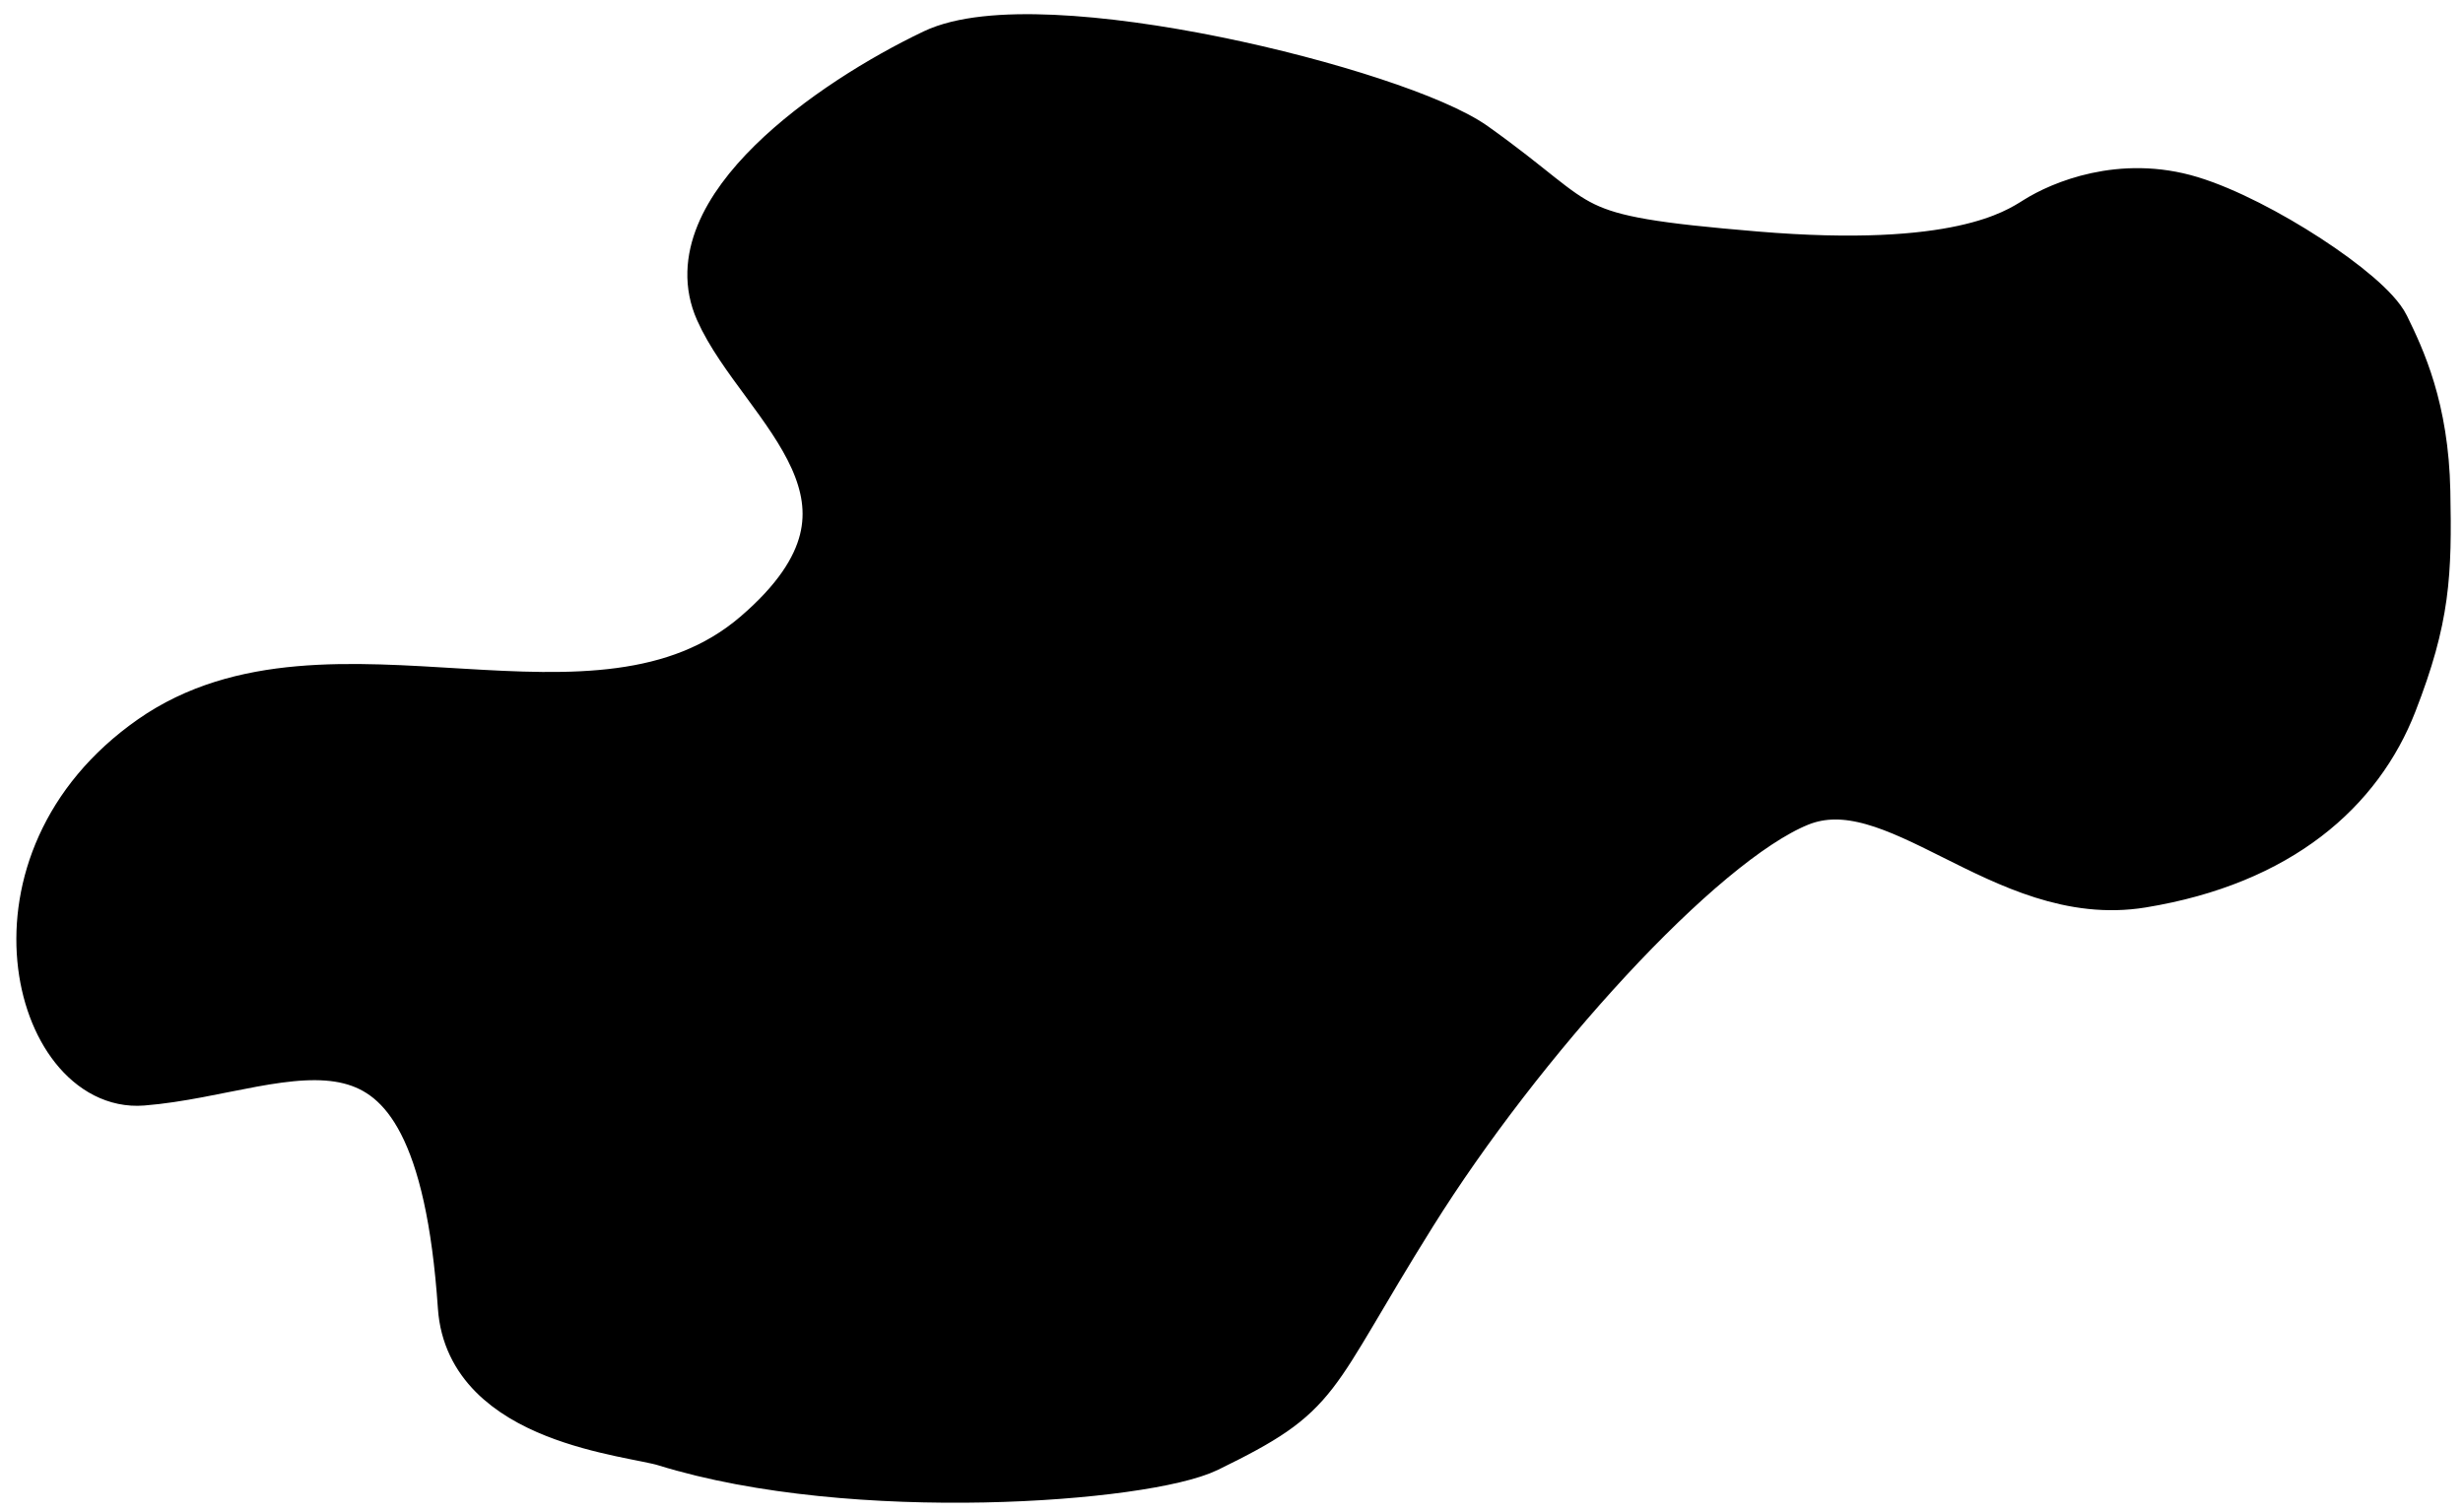 <?xml version="1.0" encoding="UTF-8" standalone="no"?>
<svg width="342px" height="210px" viewBox="0 0 342 210" version="1.1" xmlns="http://www.w3.org/2000/svg" xmlns:xlink="http://www.w3.org/1999/xlink">
    <!-- Generator: Sketch 43.2 (39069) - http://www.bohemiancoding.com/sketch -->
    <title>frames</title>
    <desc>Created with Sketch.</desc>
    <defs></defs>
    <g id="Page-1" stroke="none" stroke-width="1" fill="none" fill-rule="evenodd">
        <g id="frames" stroke-width="8" stroke="#000000" fill="#000000">
            <path d="M21.442,103.184 C-2.725,120.083 6.047,150.632 19.717,149.548 C40.192,147.923 61.469,132.633 64.798,181.471 C65.83,196.61 87.77,198.188 92.519,199.662 C118.658,207.777 159.059,204.596 167.413,200.514 C183.263,192.769 180.75,191.954 195.59,168.205 C210.43,144.456 235.524,116.565 249.525,110.846 C263.526,105.127 278.296,125.19 297.298,122.079 C316.299,118.969 327.061,109.186 331.651,97.402 C336.242,85.619 336.465,79.704 336.242,68.272 C336.018,56.841 332.796,50.054 330.638,45.635 C328.48,41.216 313.502,31.326 304.029,28.433 C294.557,25.54 286.326,29.147 283.161,31.137 C279.996,33.126 271.772,38.481 243.748,36.138 C215.724,33.795 220.697,32.464 204.287,20.796 C193.968,13.459 144.331,1.109 129.949,7.982 C115.566,14.855 94.613,29.69 100.439,42.822 C106.266,55.955 127.97,69.32 105.408,88.681 C82.845,108.042 45.61,86.286 21.442,103.184 Z"></path>
        </g>
    </g>
</svg>